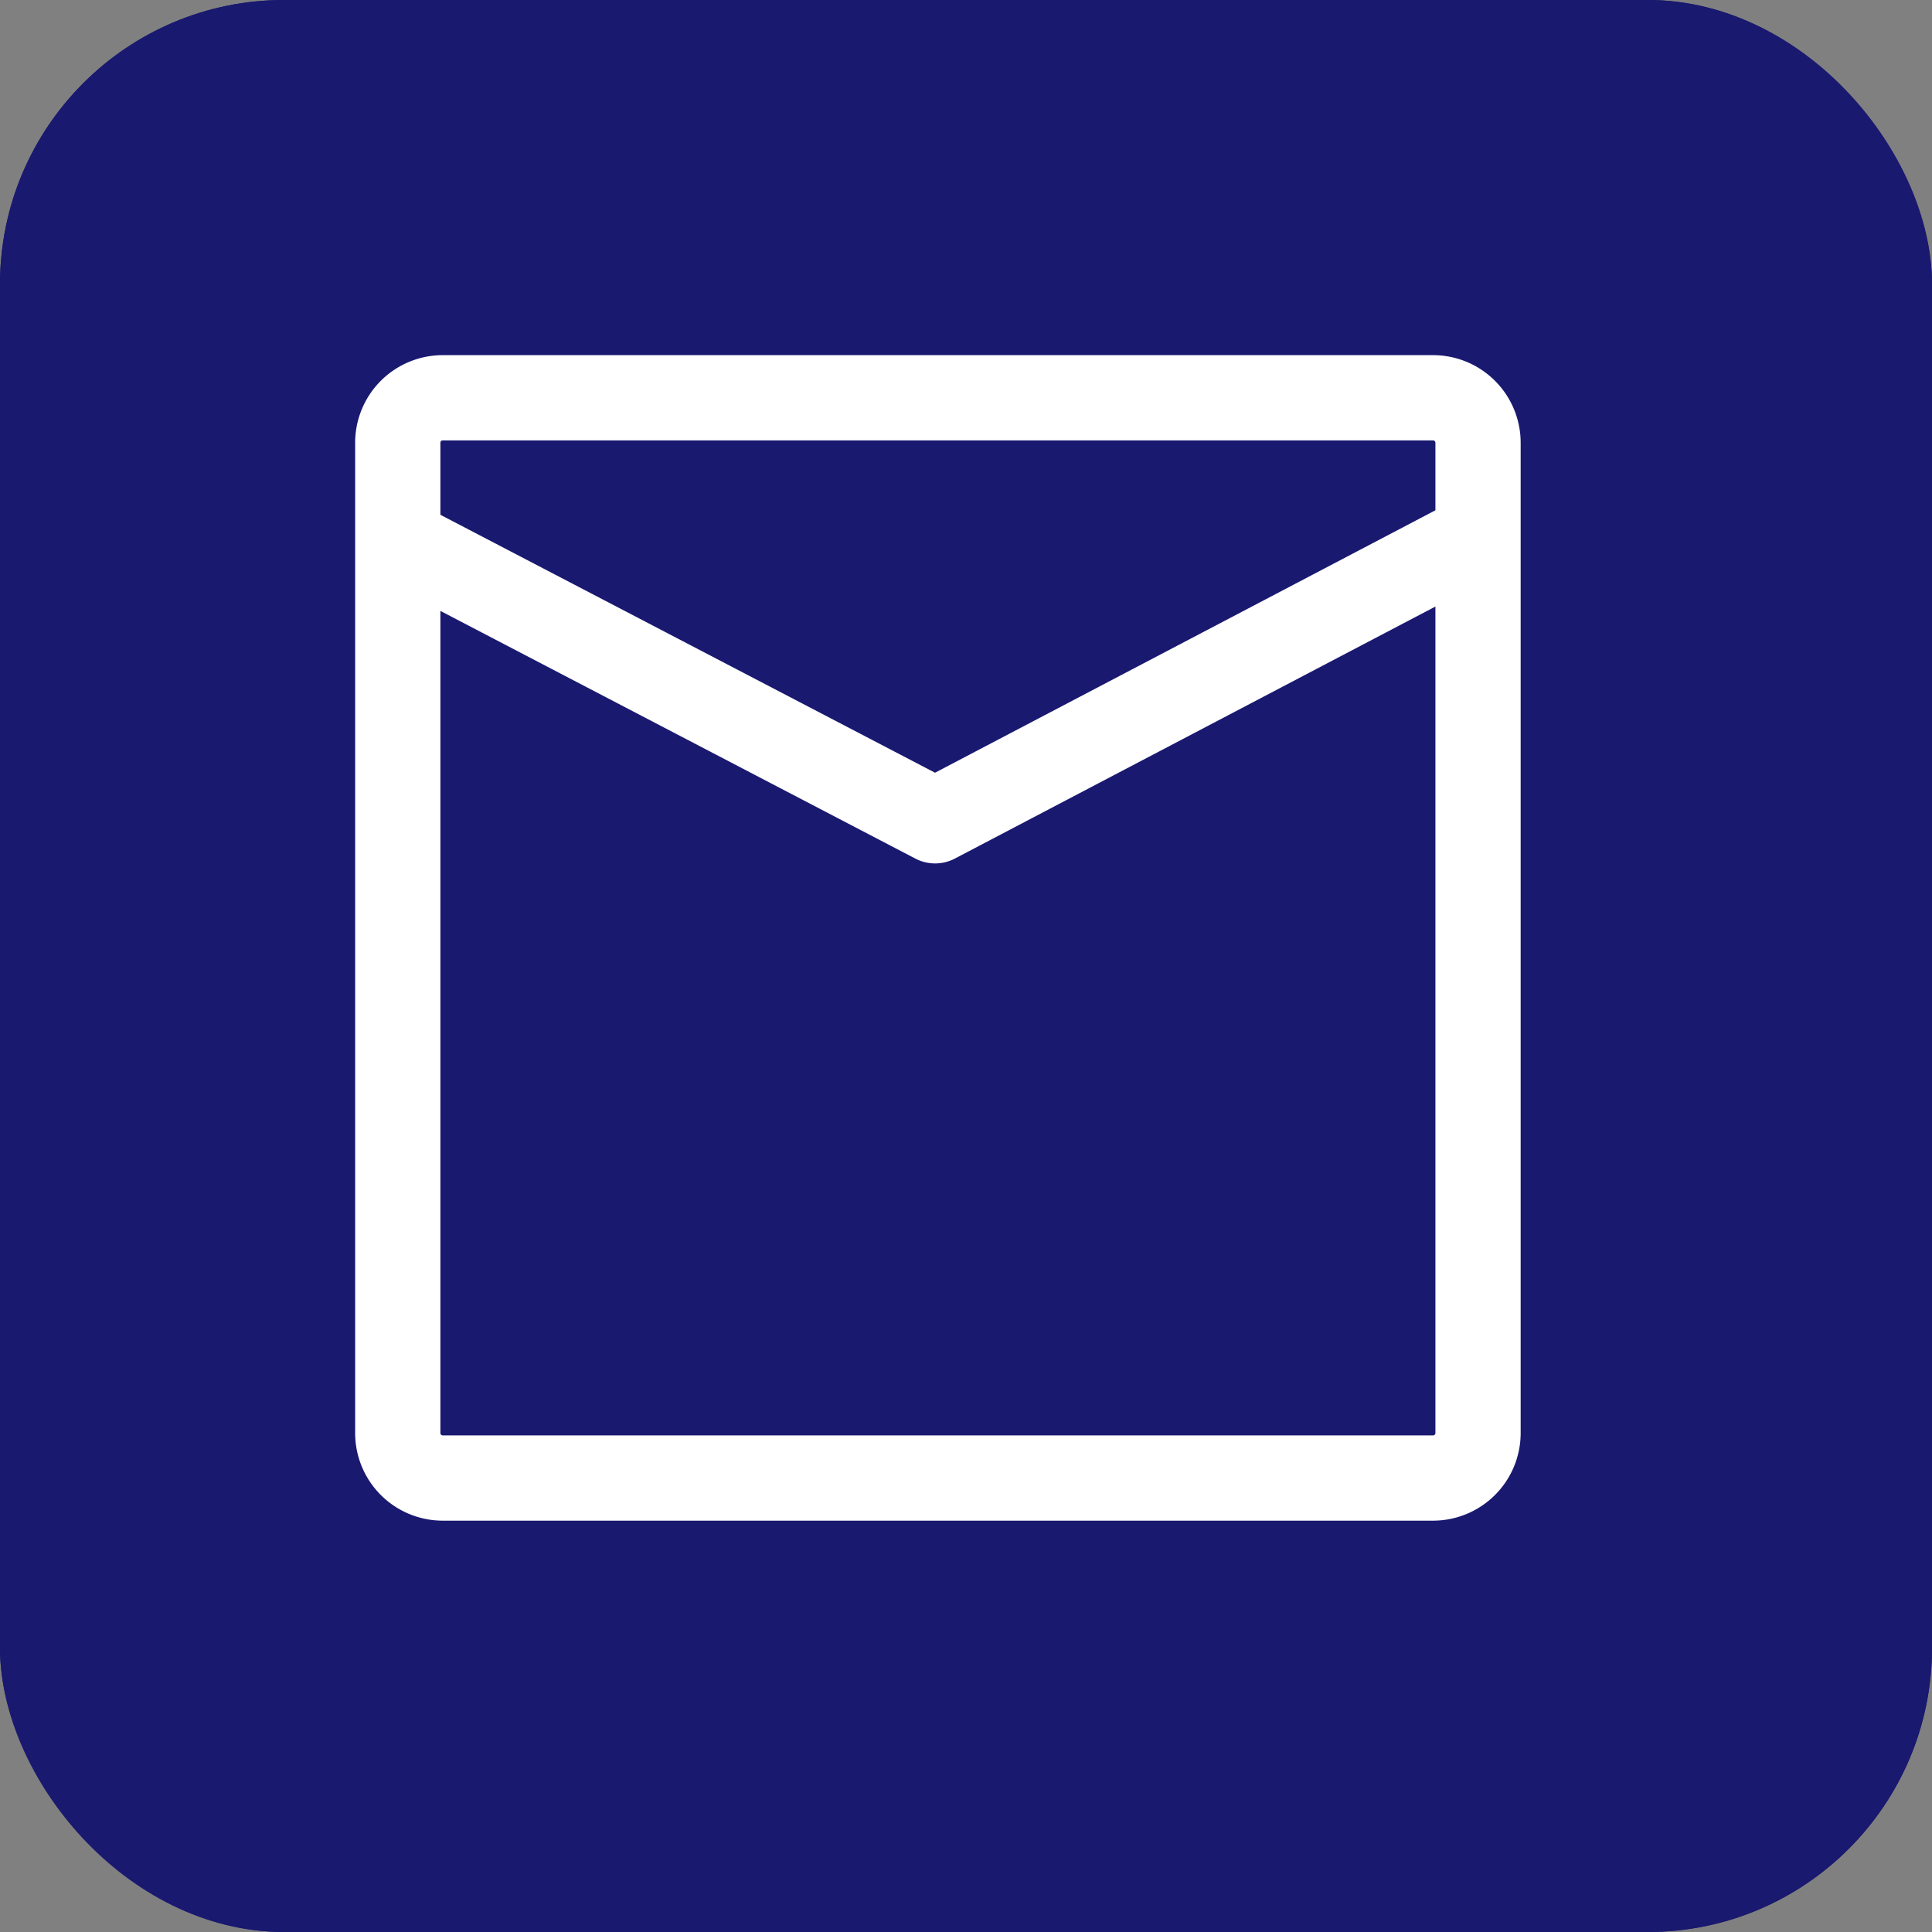 <svg xmlns="http://www.w3.org/2000/svg" width="34" height="34" viewBox="0 0 34 34">
    <rect x="0" y="0" width="34" height="34" fill="#808080" stroke="none"/>
    <defs>
        <style>
            .prefix__cls-2{fill:none;stroke:#fff;stroke-linecap:round;stroke-linejoin:round;stroke-width:1.5px}
        </style>
    </defs>
    <g id="prefix__Group_416" data-name="Group 416" transform="translate(-2266 -6657)">
        <g id="prefix__Group_390" data-name="Group 390" transform="translate(2461 6147)">
            <g id="prefix__Rectangle_15" data-name="Rectangle 15" transform="translate(-195 510)" style="fill:#191970;stroke:#191970">
                <rect width="34" height="34" rx="5" style="stroke:none"/>
                <rect width="33" height="33" x=".5" y=".5" rx="4.5" style="fill:none"/>
            </g>
            <g id="prefix__Group_415" data-name="Group 415" transform="translate(-189 552)">
                <path id="prefix__Path_334" d="M20.011-16.781a.792.792 0 0 1-.792.792H1.792A.792.792 0 0 1 1-16.781v-17.427A.792.792 0 0 1 1.792-35h17.427a.792.792 0 0 1 .792.792z" class="prefix__cls-2" data-name="Path 334"/>
                <path id="prefix__Path_335" d="M20.181-30.6l-9.505 4.985L1.5-30.4" class="prefix__cls-2" data-name="Path 335" transform="translate(-.22 -1.94)"/>
            </g>
        </g>
    </g>
</svg>
